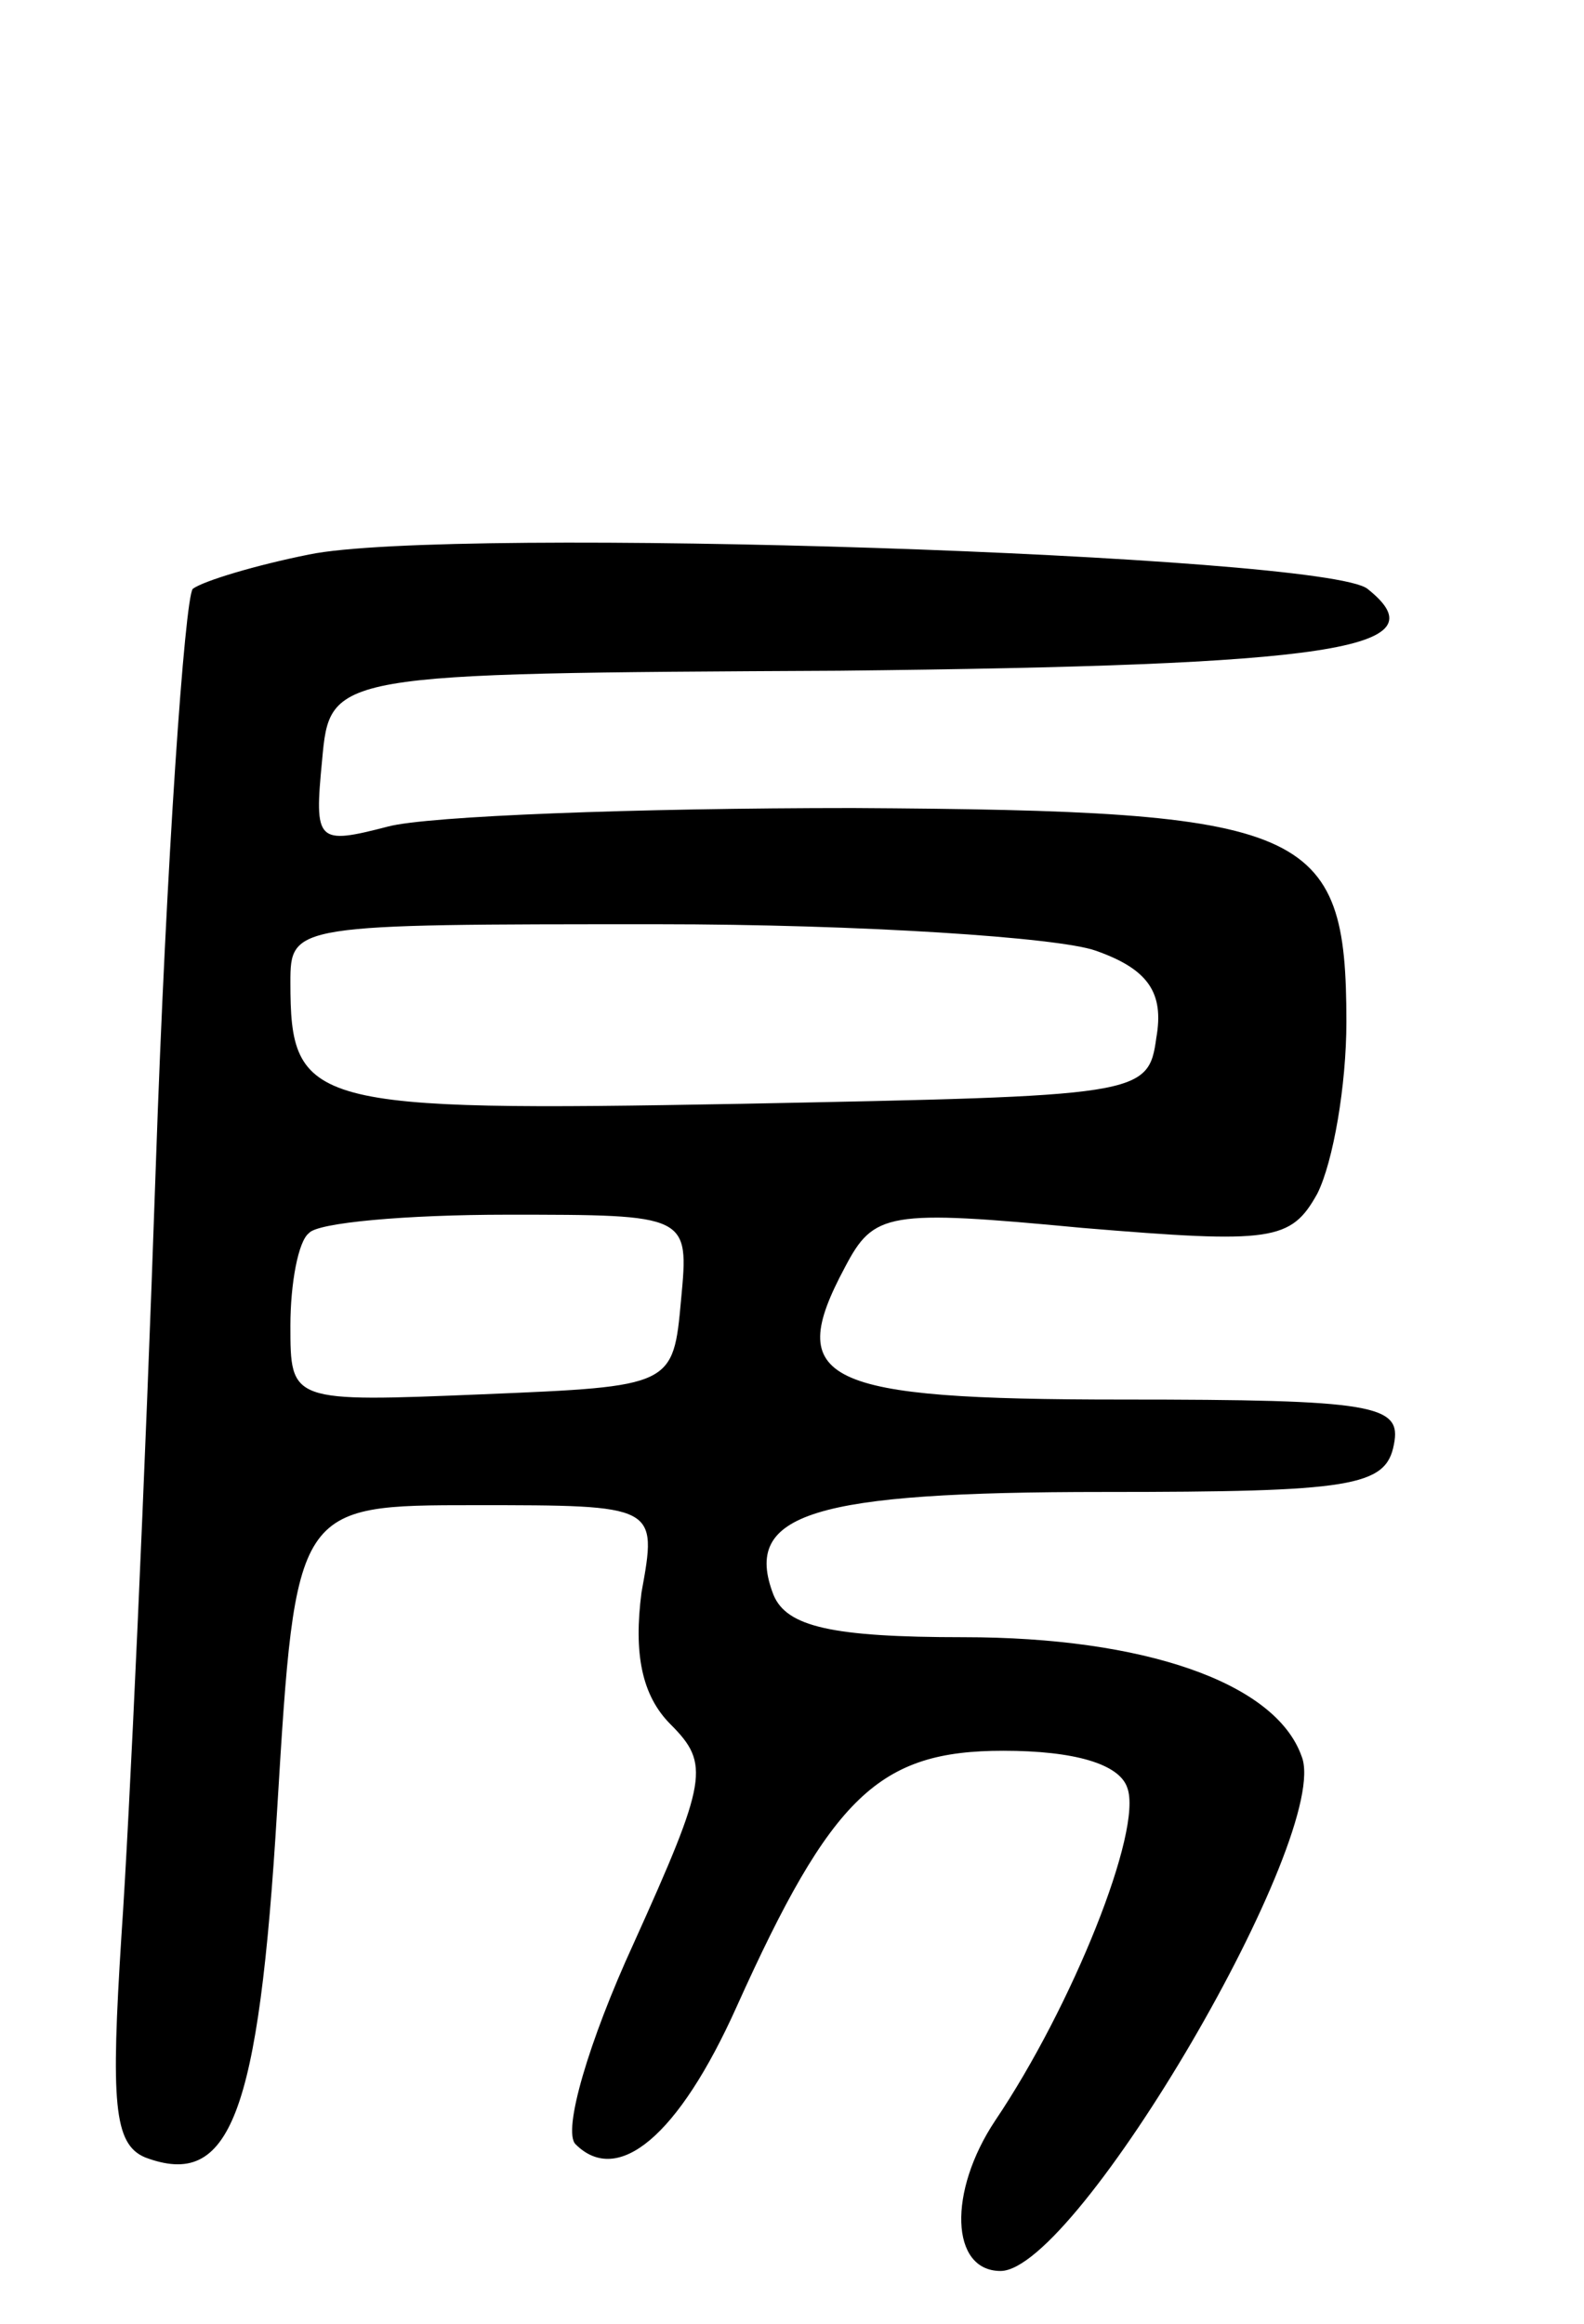 <svg version="1.0" xmlns="http://www.w3.org/2000/svg"
 width="60pt" height="88pt" viewBox="0 0 60 88"
 preserveAspectRatio="xMidYMid meet">
<g transform="translate(0,88) scale(0.1,-0.1)"
fill="#000000" stroke="none">
<path d="M117 670 c-20 -4 -40 -10 -44 -13 -3 -4 -10 -102 -14 -219 -4 -117
-10 -248 -13 -291 -4 -63 -3 -79 9 -84 32 -12 43 15 50 132 7 115 7 115 75
115 69 0 69 0 63 -33 -3 -23 0 -39 11 -50 15 -15 14 -21 -14 -83 -17 -37 -27
-71 -22 -76 16 -16 39 3 61 52 36 80 54 97 101 97 27 0 44 -5 47 -14 6 -16
-21 -83 -50 -126 -18 -27 -17 -57 2 -57 29 0 126 166 114 195 -10 28 -60 45
-128 45 -50 0 -67 4 -72 16 -12 31 15 39 125 39 94 0 107 2 110 18 3 15 -7 17
-103 17 -114 0 -128 7 -105 50 11 21 16 22 90 15 72 -6 79 -5 89 13 6 12 11
41 11 65 0 74 -14 80 -187 81 -82 0 -161 -3 -176 -7 -27 -7 -28 -6 -25 25 3
33 3 33 196 34 186 2 229 8 200 31 -16 13 -348 24 -401 13z m298 -150 c20 -7
26 -16 23 -33 -3 -22 -6 -22 -157 -25 -164 -3 -171 -1 -171 46 0 22 1 22 139
22 77 0 152 -5 166 -10z m-157 -132 c-3 -33 -3 -33 -75 -36 -73 -3 -73 -3 -73
26 0 16 3 32 7 35 3 4 37 7 75 7 69 0 69 0 66 -32z"/>
</g>
</svg>
